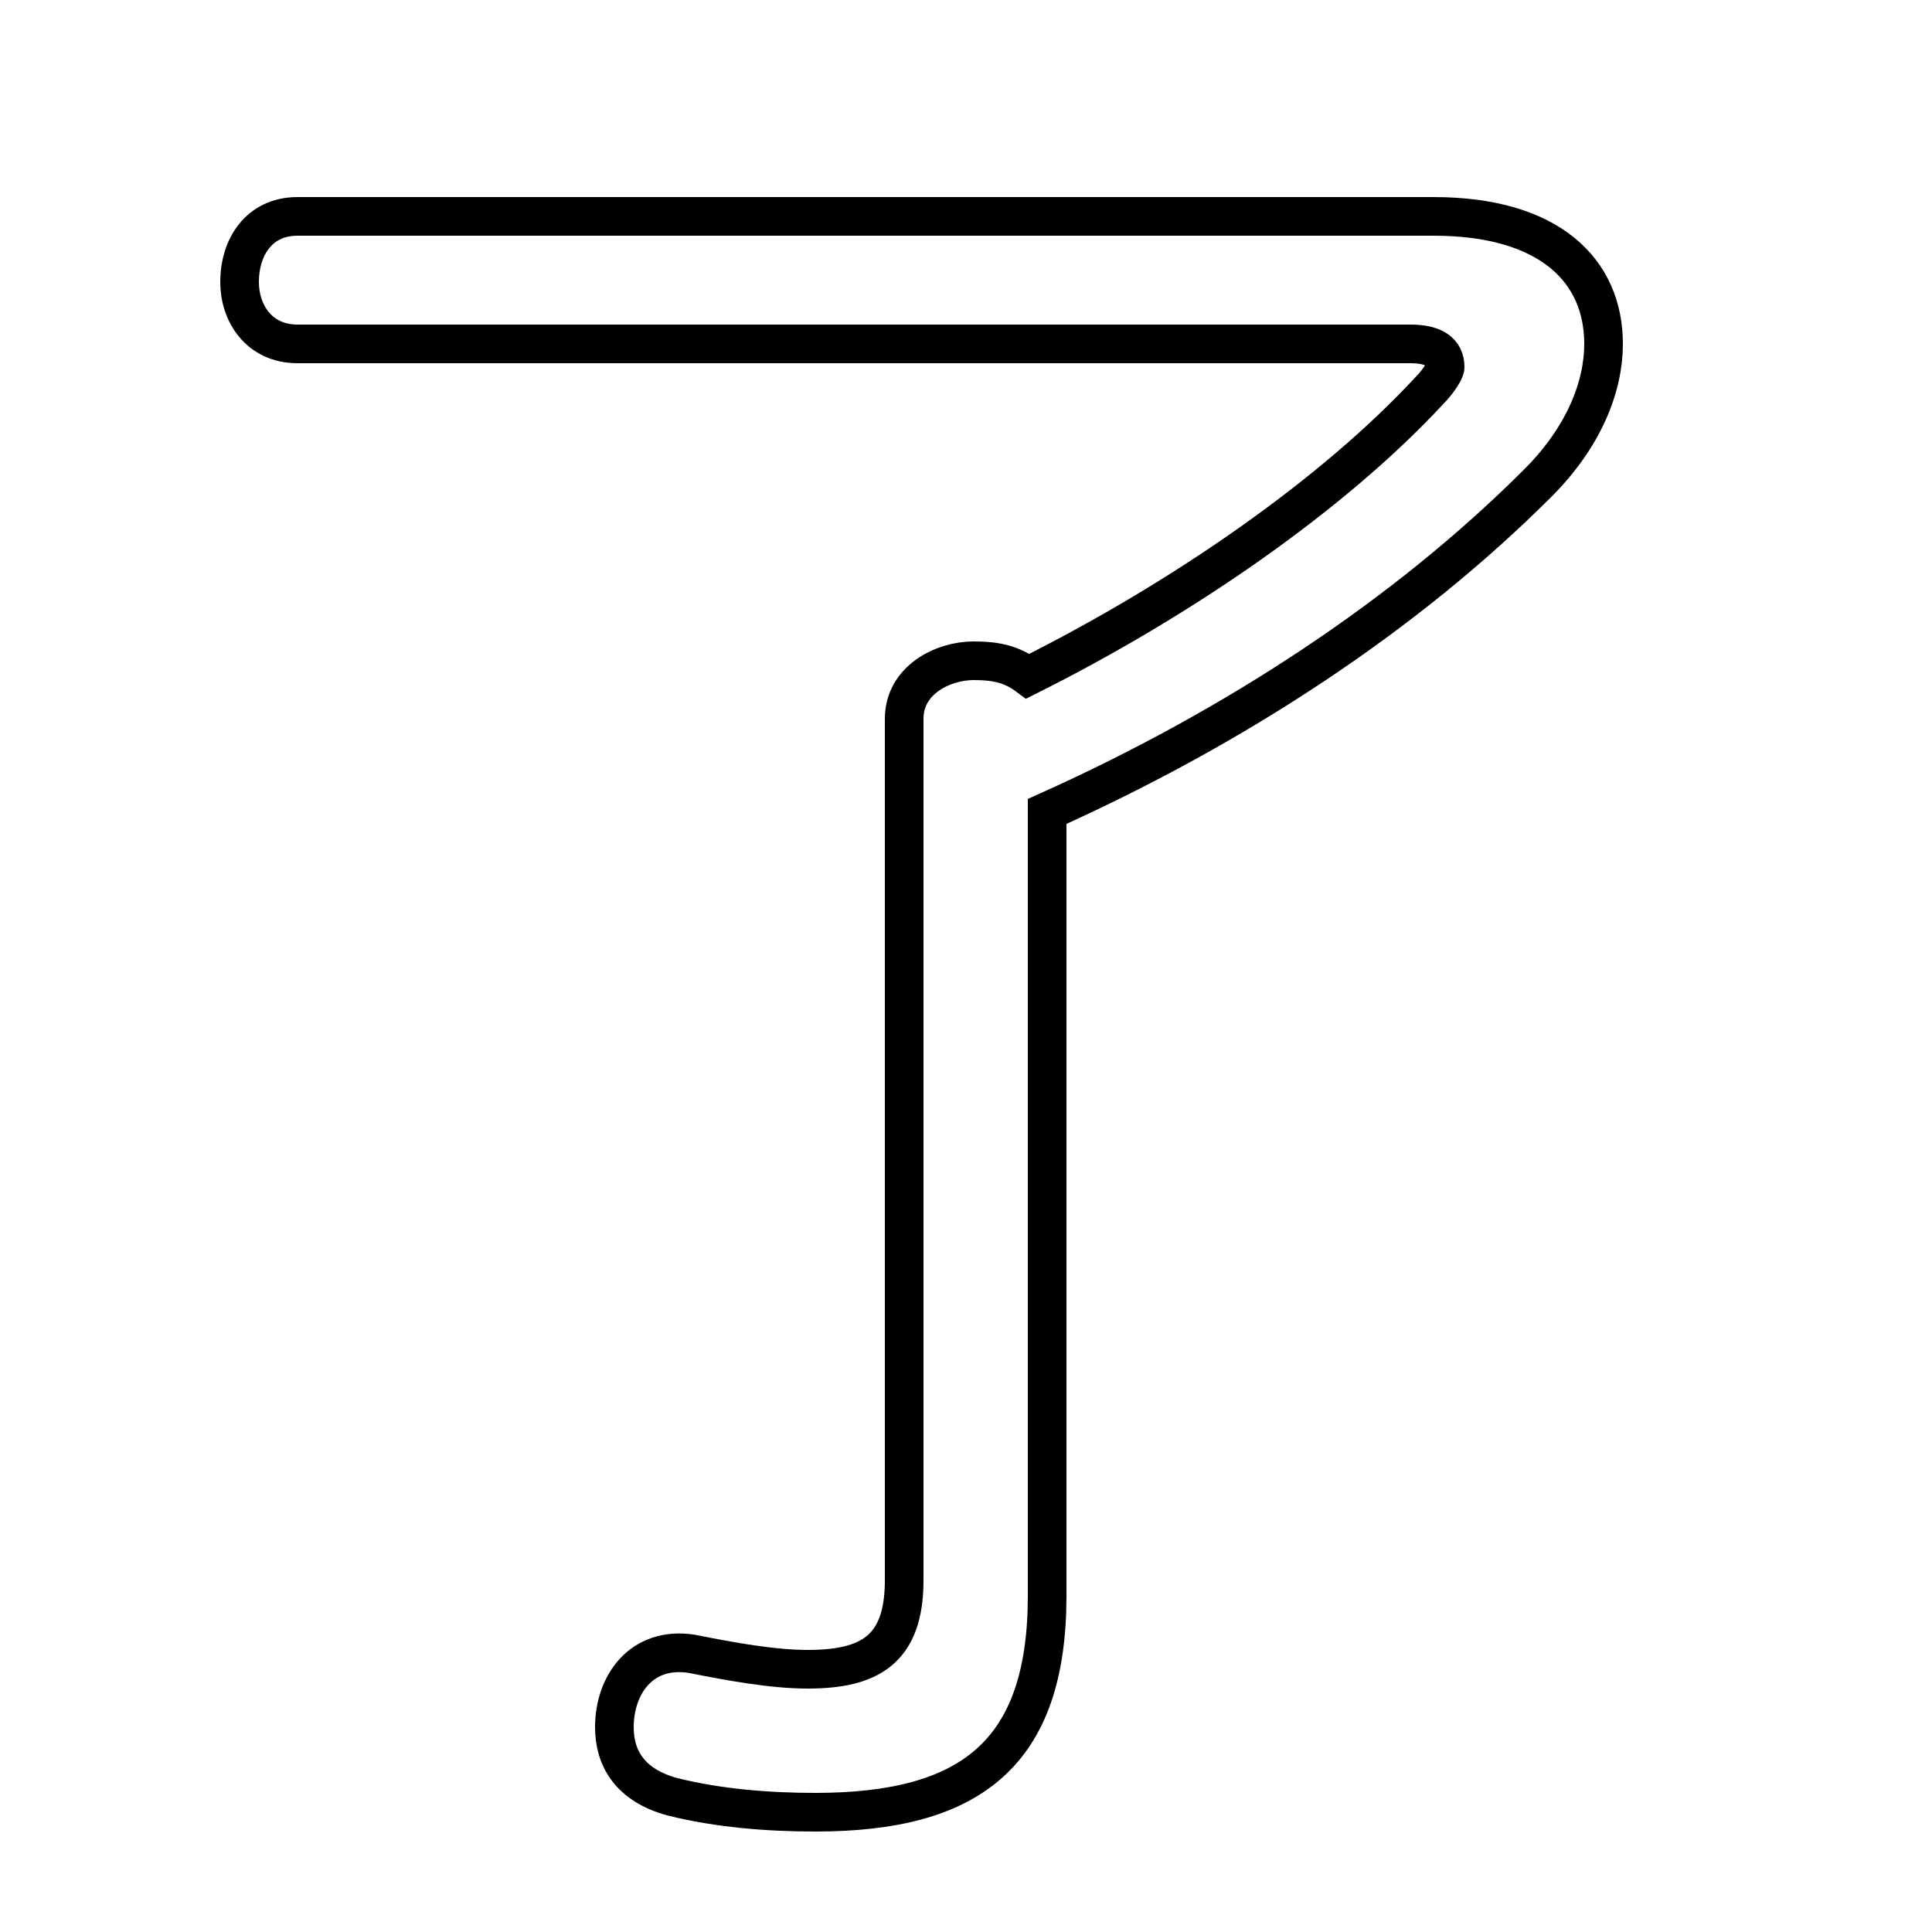 <svg xmlns="http://www.w3.org/2000/svg" viewBox="0 -44.0 50.0 50.0">
    <rect x="0" y="-44.0" width="50.0" height="50.0" fill="#808080" stroke="none"/>
    <g transform="scale(1, -1)">
        <!-- ボディの枠 -->
        <rect x="0" y="-6.0" width="50.0" height="50.0"
            stroke="white" fill="white"/>
        <!-- グリフ座標系の原点 -->
        <circle cx="0" cy="0" r="5" fill="white"/>
        <!-- グリフのアウトライン -->
        <g style="fill:none;stroke:#000000;stroke-width:1;">
<path d="M 23.4 3.1 C 23.4 1.3 22.5 0.8 20.9 0.8 C 20.0 0.8 18.9 1.0 17.9 1.2 C 16.6 1.4 15.9 0.4 15.9 -0.7 C 15.9 -1.5 16.3 -2.2 17.4 -2.5 C 18.6 -2.8 19.9 -2.9 21.1 -2.9 C 25.1 -2.9 27.1 -1.4 27.1 2.7 L 27.1 23.0 C 32.0 25.2 36.4 28.1 39.8 31.5 C 41.0 32.7 41.5 34.0 41.5 35.1 C 41.5 37.0 40.1 38.4 37.1 38.4 L 7.7 38.4 C 6.7 38.4 6.2 37.6 6.2 36.7 C 6.2 35.9 6.7 35.1 7.7 35.1 L 36.5 35.1 C 37.1 35.1 37.4 34.9 37.4 34.5 C 37.4 34.4 37.2 34.1 37.0 33.9 C 34.5 31.2 30.6 28.5 26.6 26.5 C 26.2 26.8 25.8 26.9 25.2 26.9 C 24.4 26.9 23.4 26.4 23.4 25.4 Z"/>
</g>
</g>
</svg>
